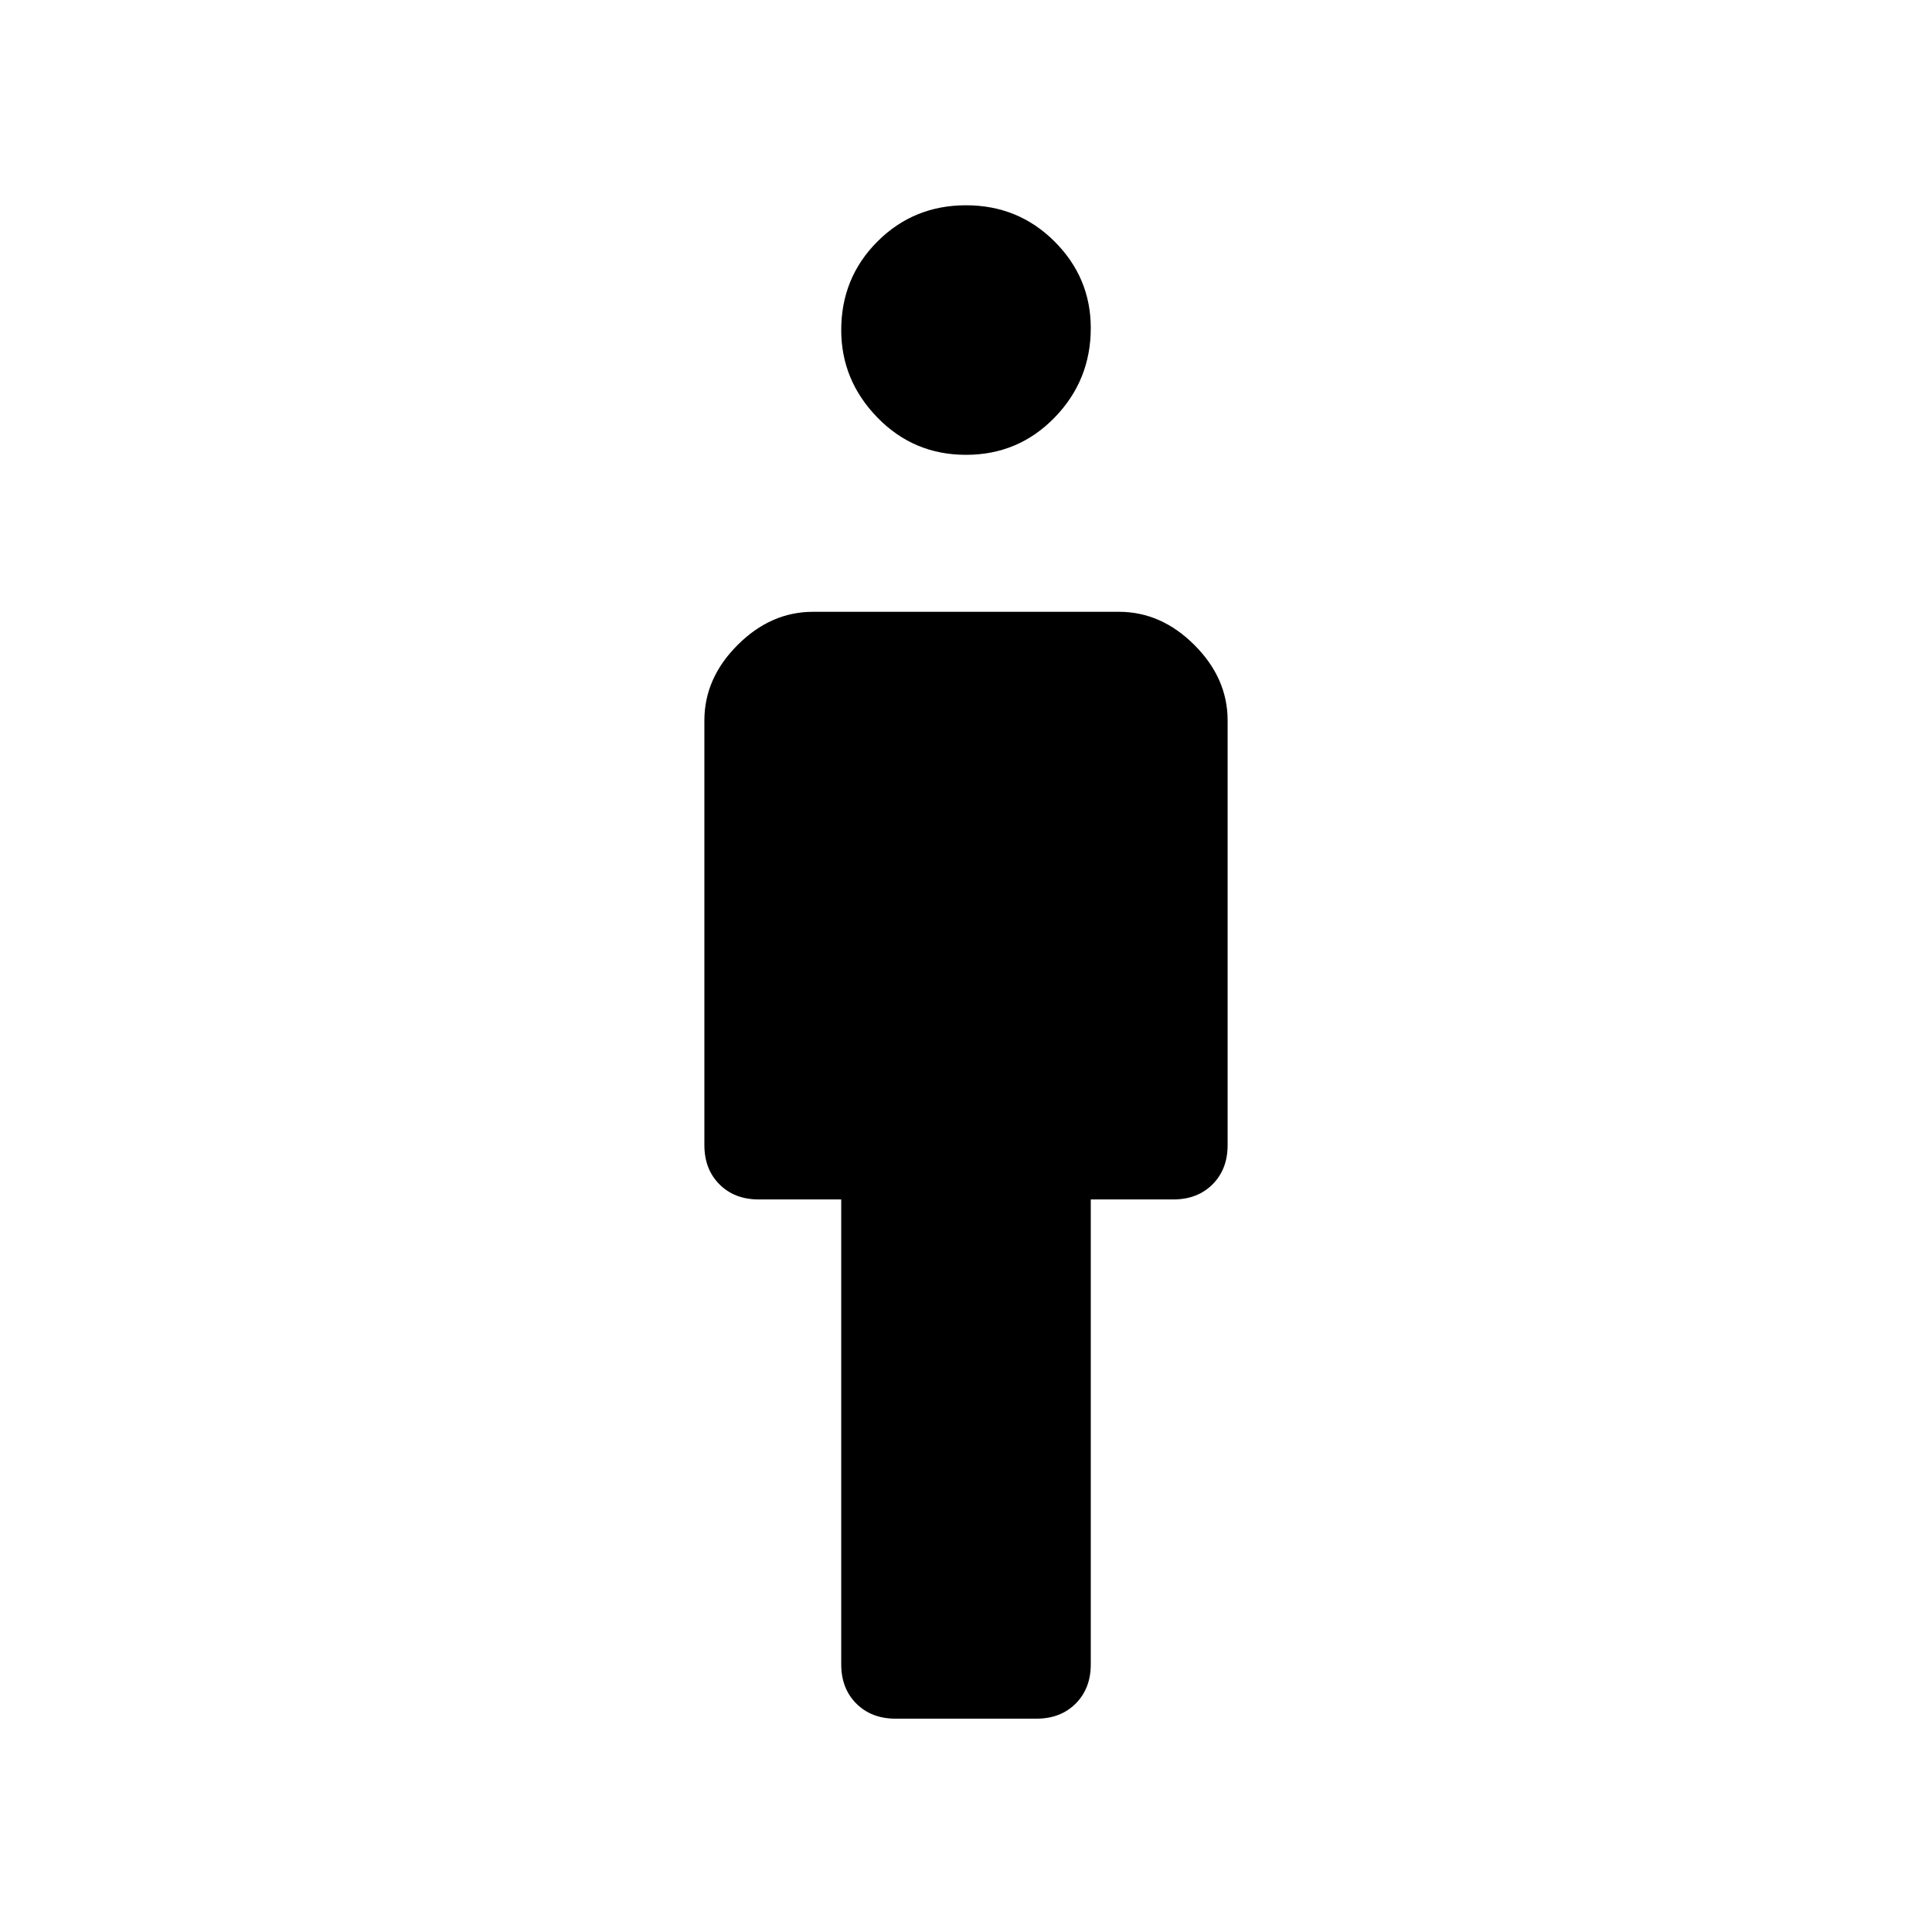 <svg xmlns="http://www.w3.org/2000/svg" height="48" width="48"><path d="M22.25 42.7q-.6 0-.975-.375t-.375-.975V29.8h-2.05q-.6 0-.975-.375t-.375-.975V17.9q0-1.05.825-1.875T20.2 15.2h7.6q1.05 0 1.875.825T30.5 17.9v10.55q0 .6-.375.975t-.975.375H27.1v11.55q0 .6-.375.975t-.975.375ZM24 11.3q-1.3 0-2.2-.925-.9-.925-.9-2.175 0-1.3.9-2.2.9-.9 2.2-.9 1.3 0 2.2.9.9.9.9 2.15 0 1.3-.9 2.225T24 11.3Z"/></svg>
